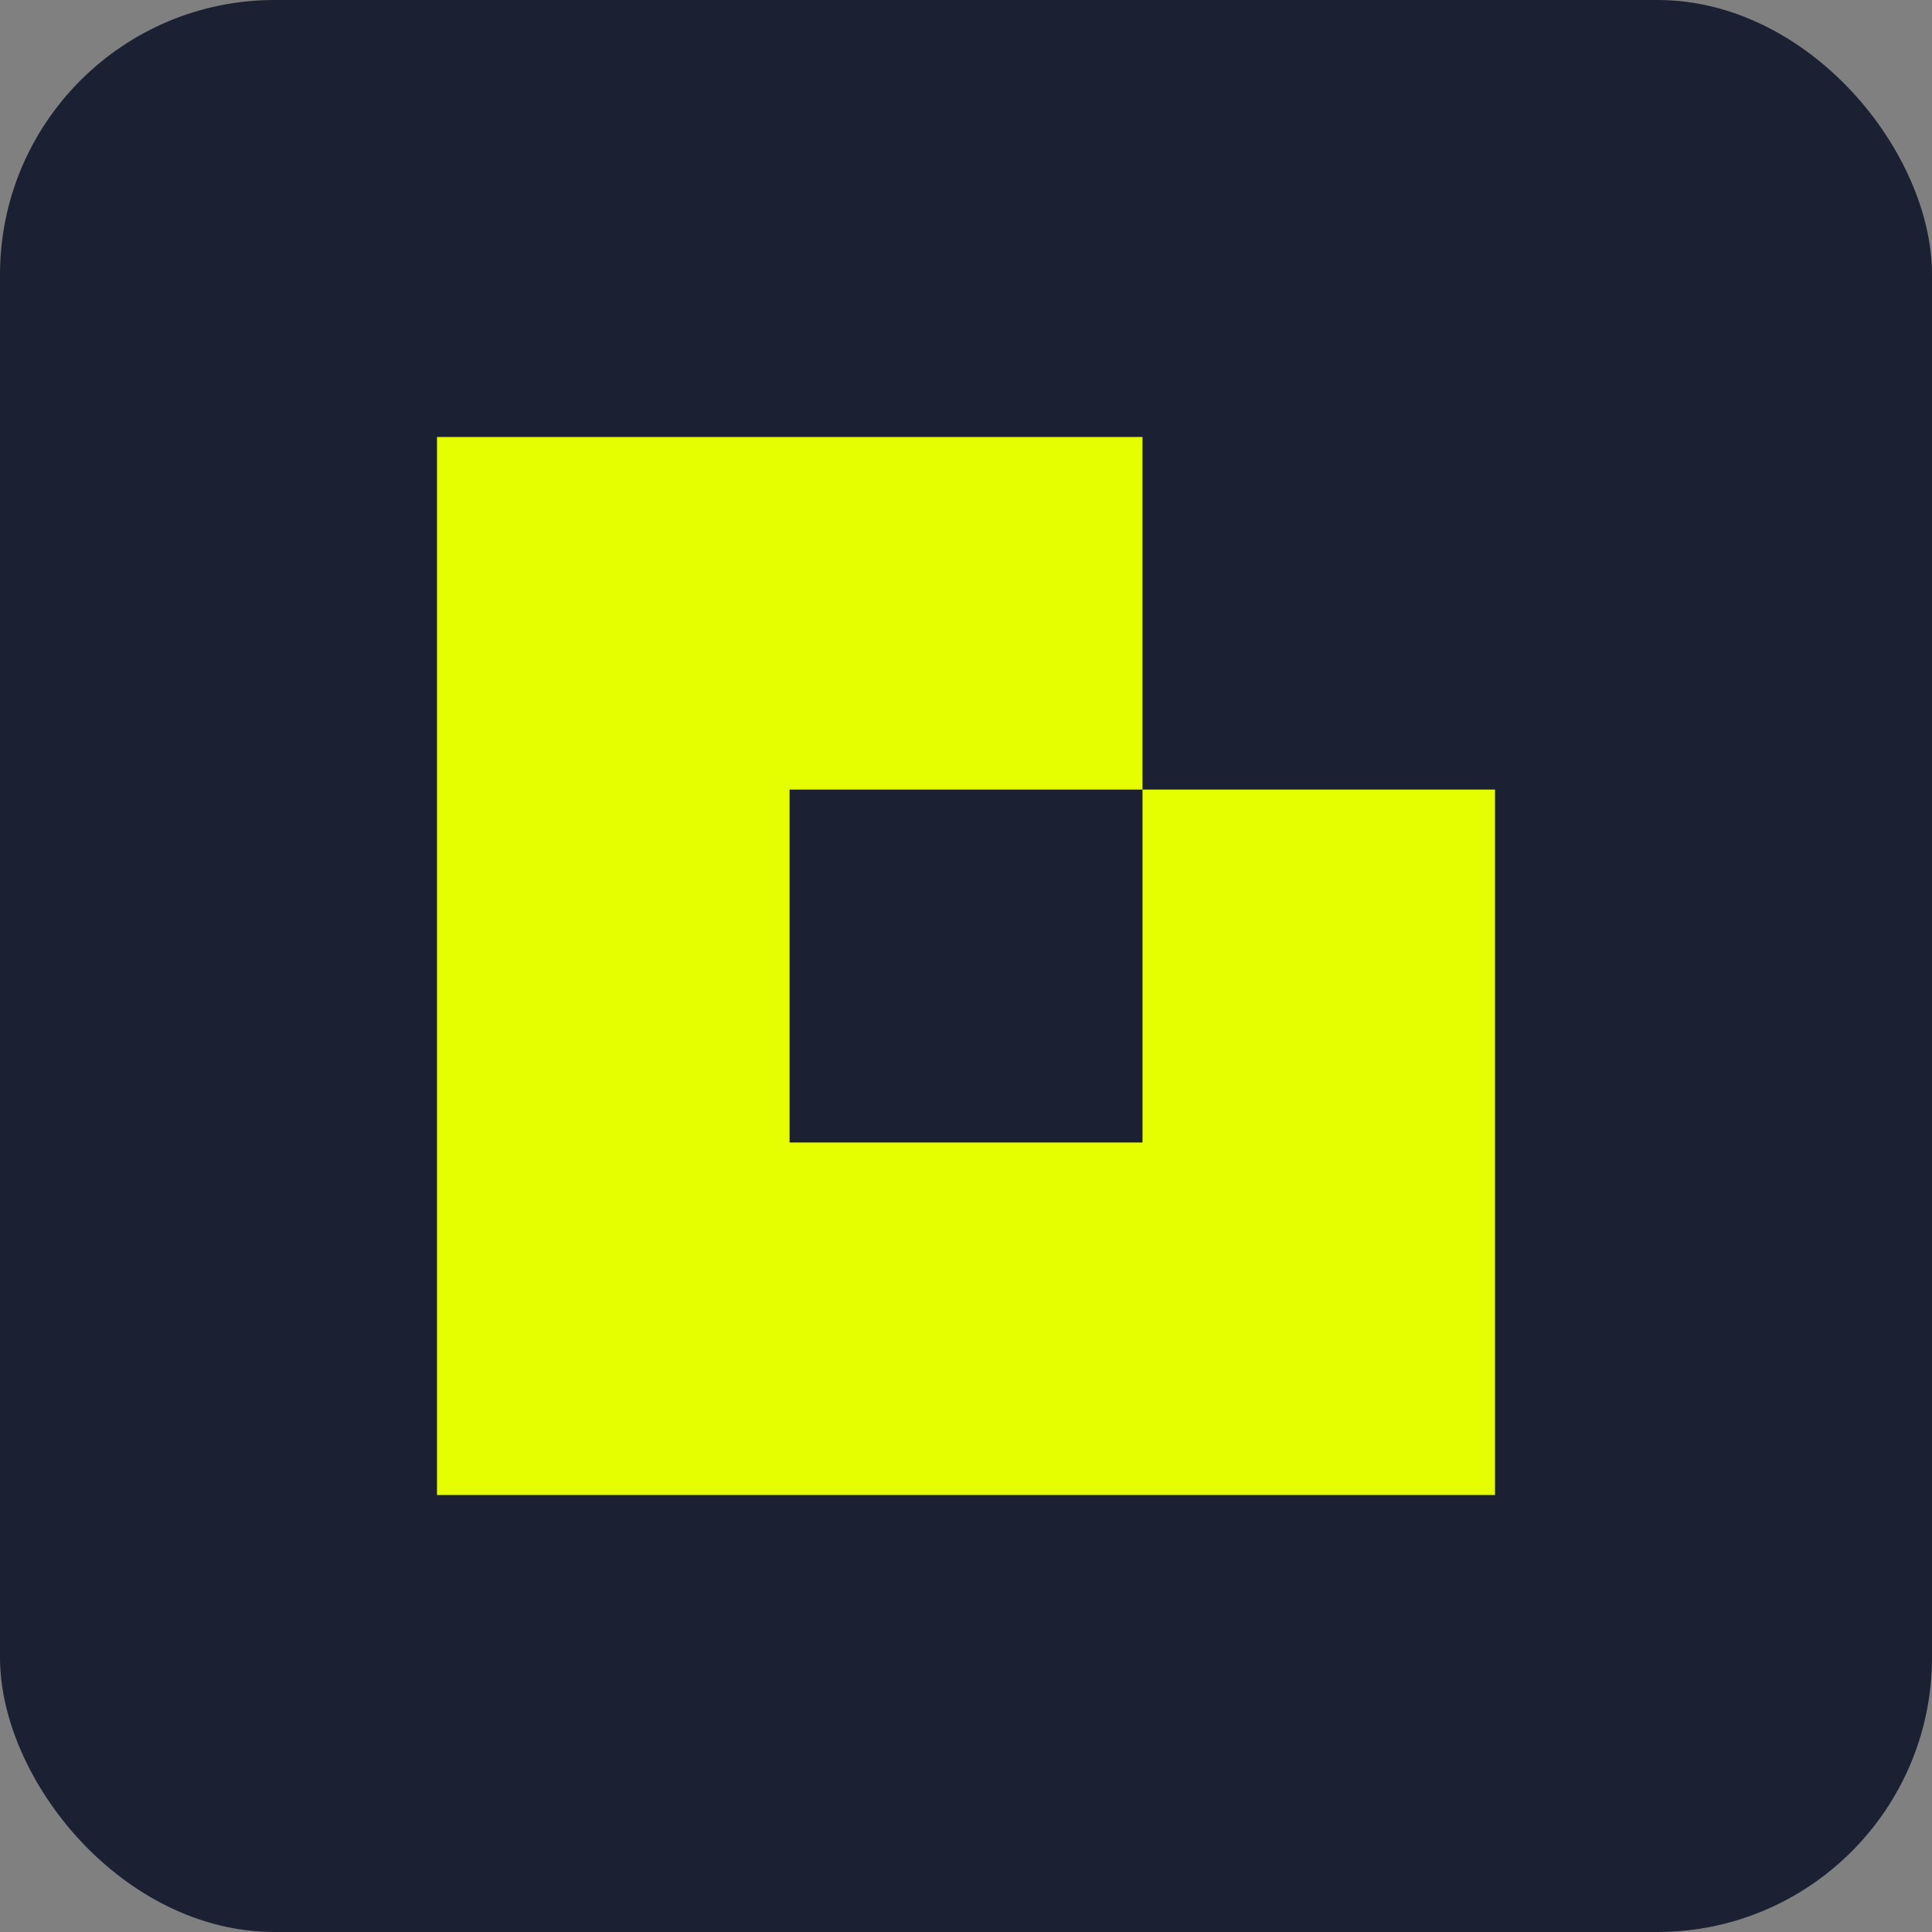 <?xml version="1.0" encoding="UTF-8"?>
<svg id="Capa_2" data-name="Capa 2" xmlns="http://www.w3.org/2000/svg" viewBox="0 0 236.44 236.44">
  <rect x="0" y="0" width="236.44" height="236.44" fill="#808080" stroke="none"/>
  <defs>
    <style>
      .cls-1 {
        fill: #1b2132;
      }

      .cls-2 {
        fill: #e6ff00;
      }
    </style>
  </defs>
  <g id="Capa_1-2" data-name="Capa 1">
    <g id="lulo">
      <rect class="cls-1" width="236.44" height="236.44" rx="33.61" ry="33.61"/>
      <polygon class="cls-2" points="139.82 182.96 96.63 182.96 53.48 182.96 53.48 139.82 53.48 96.63 53.48 53.48 96.63 53.48 139.82 53.48 139.82 96.63 96.63 96.63 96.63 139.82 139.82 139.82 139.82 96.63 182.96 96.63 182.96 139.82 182.96 182.96 139.82 182.96"/>
    </g>
  </g>
</svg>
